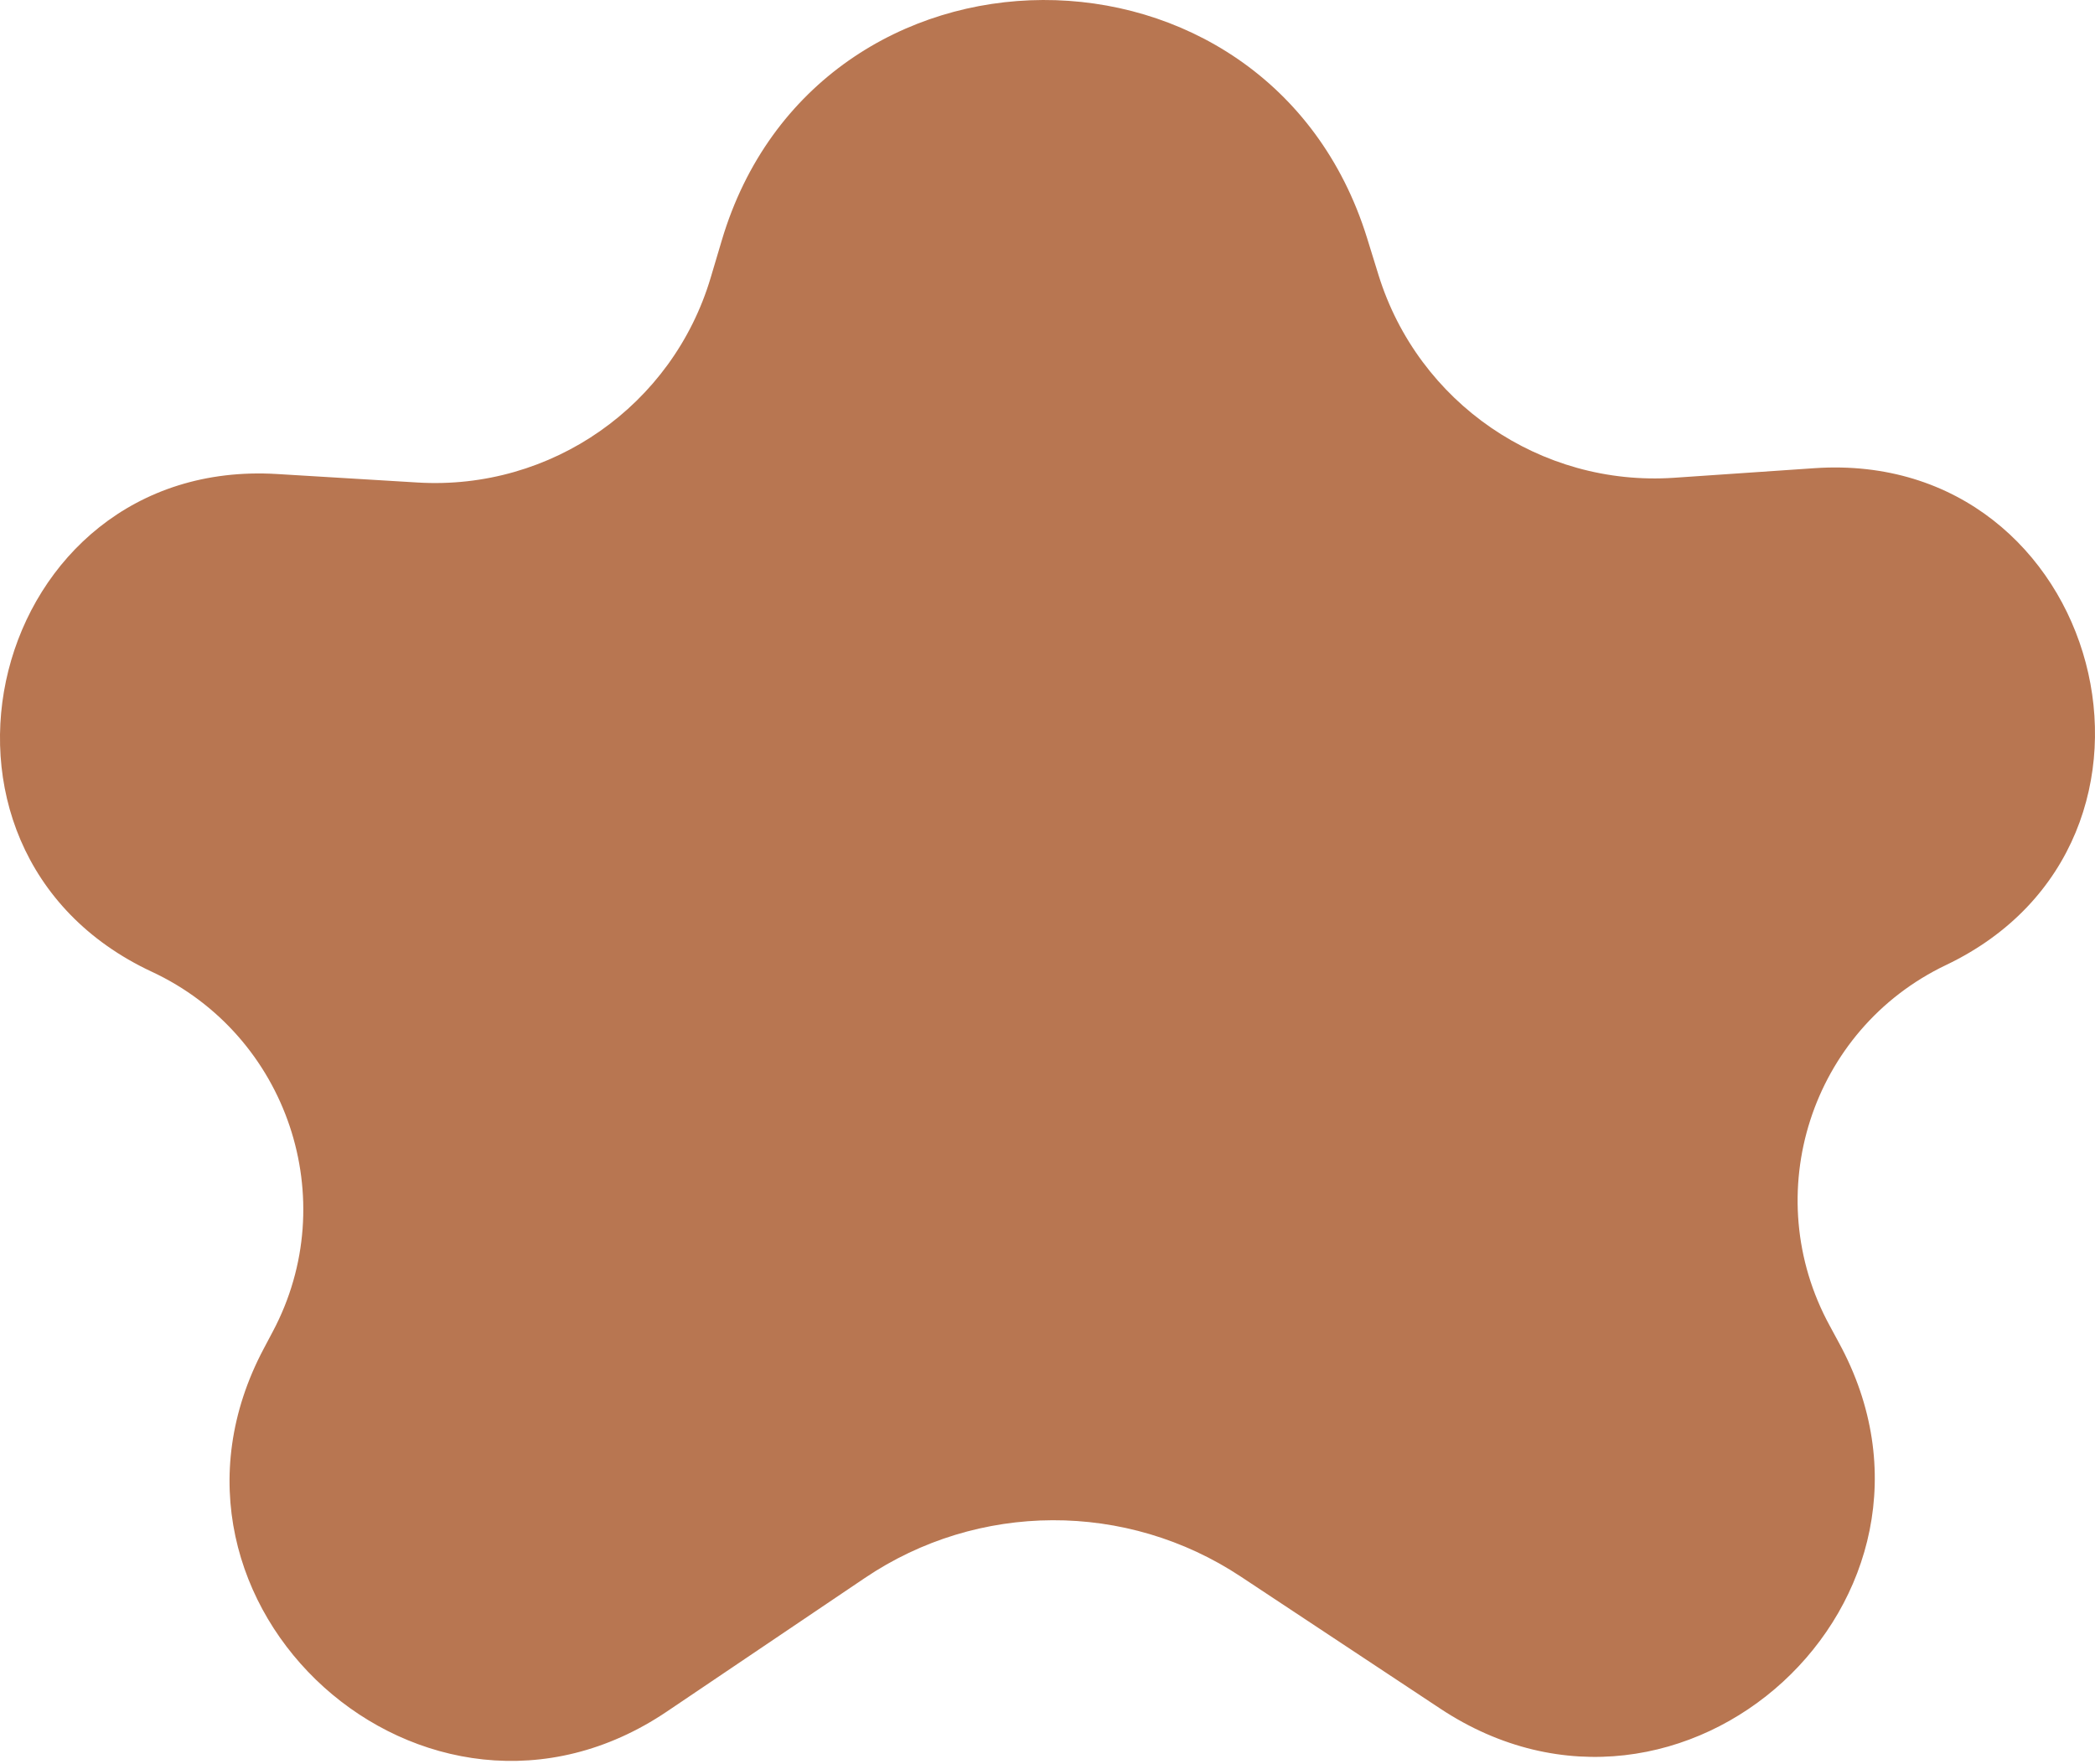<svg width="19" height="16" viewBox="0 0 19 16" fill="none" xmlns="http://www.w3.org/2000/svg">
<path d="M6.546 2.18C7.406 -0.715 11.501 -0.731 12.398 2.158L12.502 2.494C12.862 3.654 13.972 4.415 15.182 4.333L16.457 4.246C19.066 4.069 20.008 7.627 17.649 8.752C16.423 9.337 15.942 10.831 16.595 12.025L16.676 12.175C17.944 14.494 15.265 16.955 13.061 15.495L11.254 14.299C10.217 13.612 8.87 13.617 7.842 14.312L6.05 15.521C3.865 16.997 1.155 14.557 2.393 12.229L2.473 12.078C3.111 10.88 2.61 9.388 1.377 8.813C-0.995 7.706 -0.099 4.141 2.513 4.299L3.788 4.376C5 4.449 6.101 3.679 6.446 2.516L6.546 2.18Z" fill="#B87651"/>
</svg>
